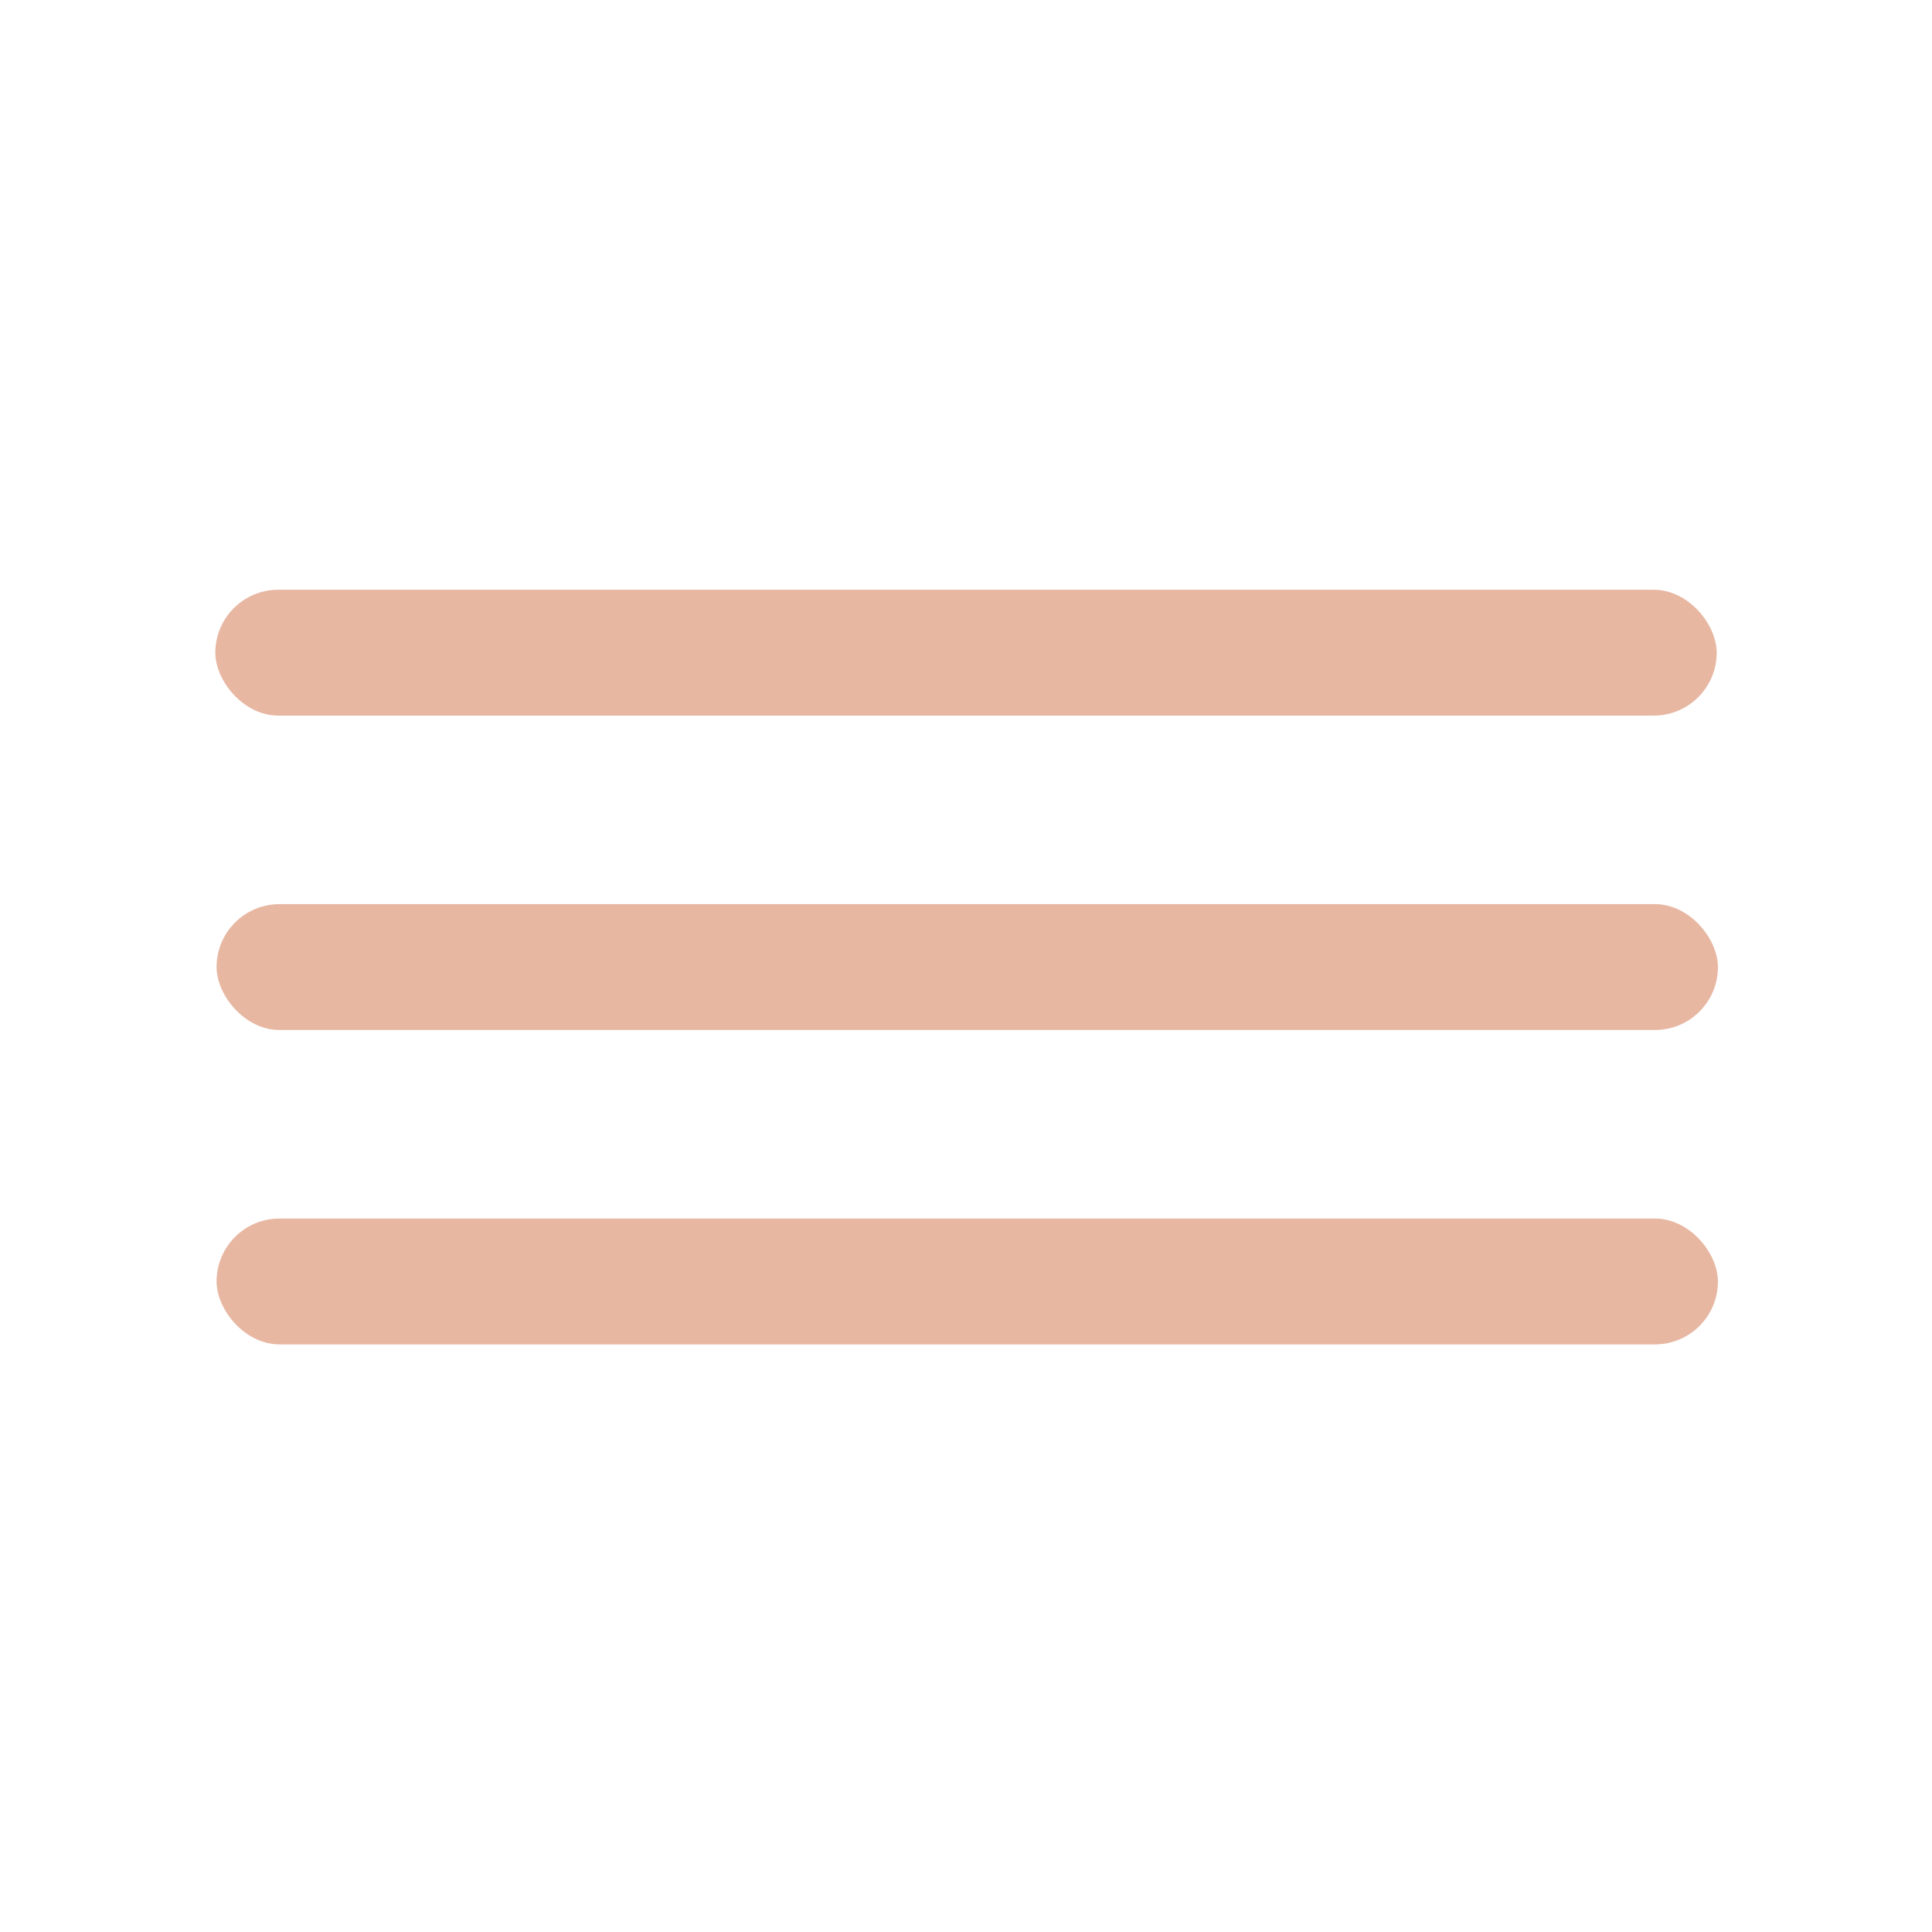 <?xml version="1.0" encoding="UTF-8"?>
<svg id="Layer_1" data-name="Layer 1" xmlns="http://www.w3.org/2000/svg" viewBox="0 0 595.28 595.28">
  <defs>
    <style>
      .cls-1 {
        fill: #e7b7a2;
      }
    </style>
  </defs>
  <rect class="cls-1" x="66.35" y="181.71" width="462.59" height="38.78" rx="19.39" ry="19.39"/>
  <rect class="cls-1" x="66.73" y="375.45" width="462.59" height="38.78" rx="19.39" ry="19.39"/>
  <rect class="cls-1" x="66.73" y="278.58" width="462.59" height="38.78" rx="19.39" ry="19.39"/>
</svg>